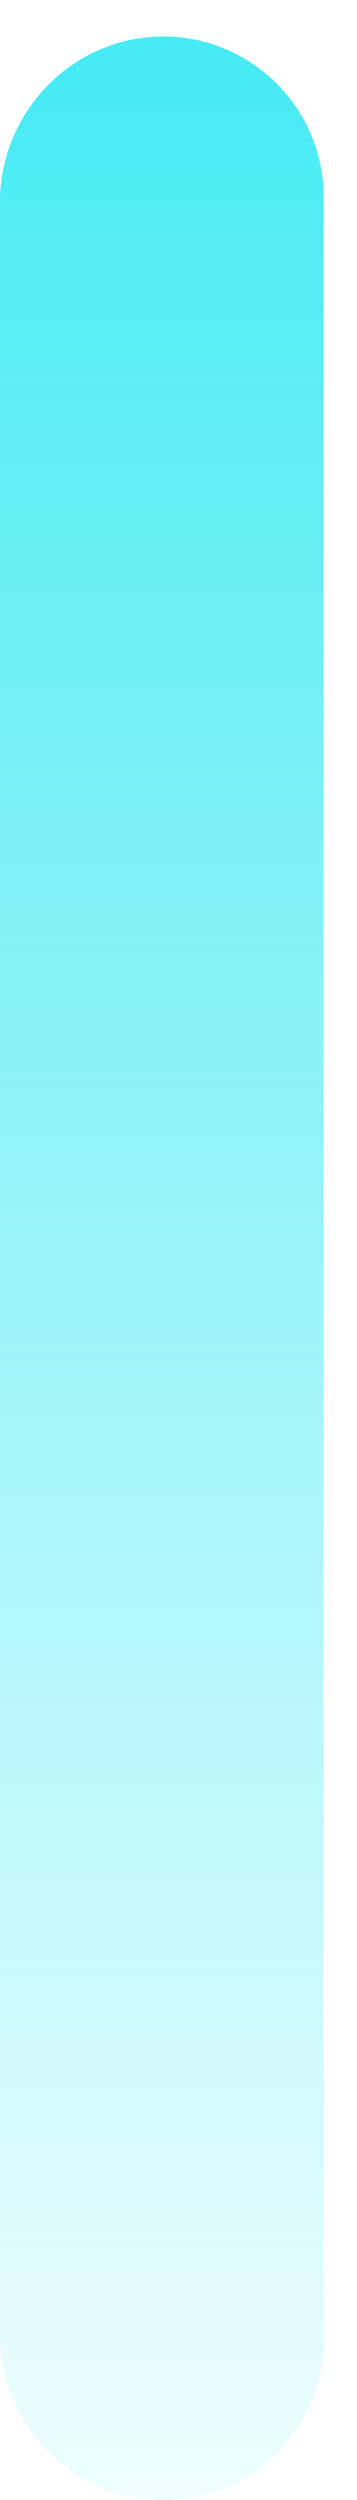 ﻿<?xml version="1.0" encoding="utf-8"?>
<svg version="1.1" xmlns:xlink="http://www.w3.org/1999/xlink" width="5px" height="35px" xmlns="http://www.w3.org/2000/svg">
  <defs>
    <linearGradient gradientUnits="userSpaceOnUse" x1="2.5" y1="35" x2="2.5" y2="0" id="LinearGradient1634">
      <stop id="Stop1635" stop-color="#0fe5f0" stop-opacity="0.067" offset="0" />
      <stop id="Stop1636" stop-color="#0fe5f0" stop-opacity="0.784" offset="1" />
    </linearGradient>
  </defs>
  <g transform="matrix(1 0 0 1 -1508 -274 )">
    <path d="M 4.533 32.754  C 4.533 33.992  3.535 35  2.287 35  C 1.049 35  0.041 33.992  0 32.754  L 0 2.757  C 0.041 1.519  1.049 0.511  2.287 0.511  C 3.525 0.511  4.533 1.519  4.533 2.757  L 4.533 32.754  Z " fill-rule="nonzero" fill="url(#LinearGradient1634)" stroke="none" transform="matrix(1 0 0 1 1508 274 )" />
  </g>
</svg>